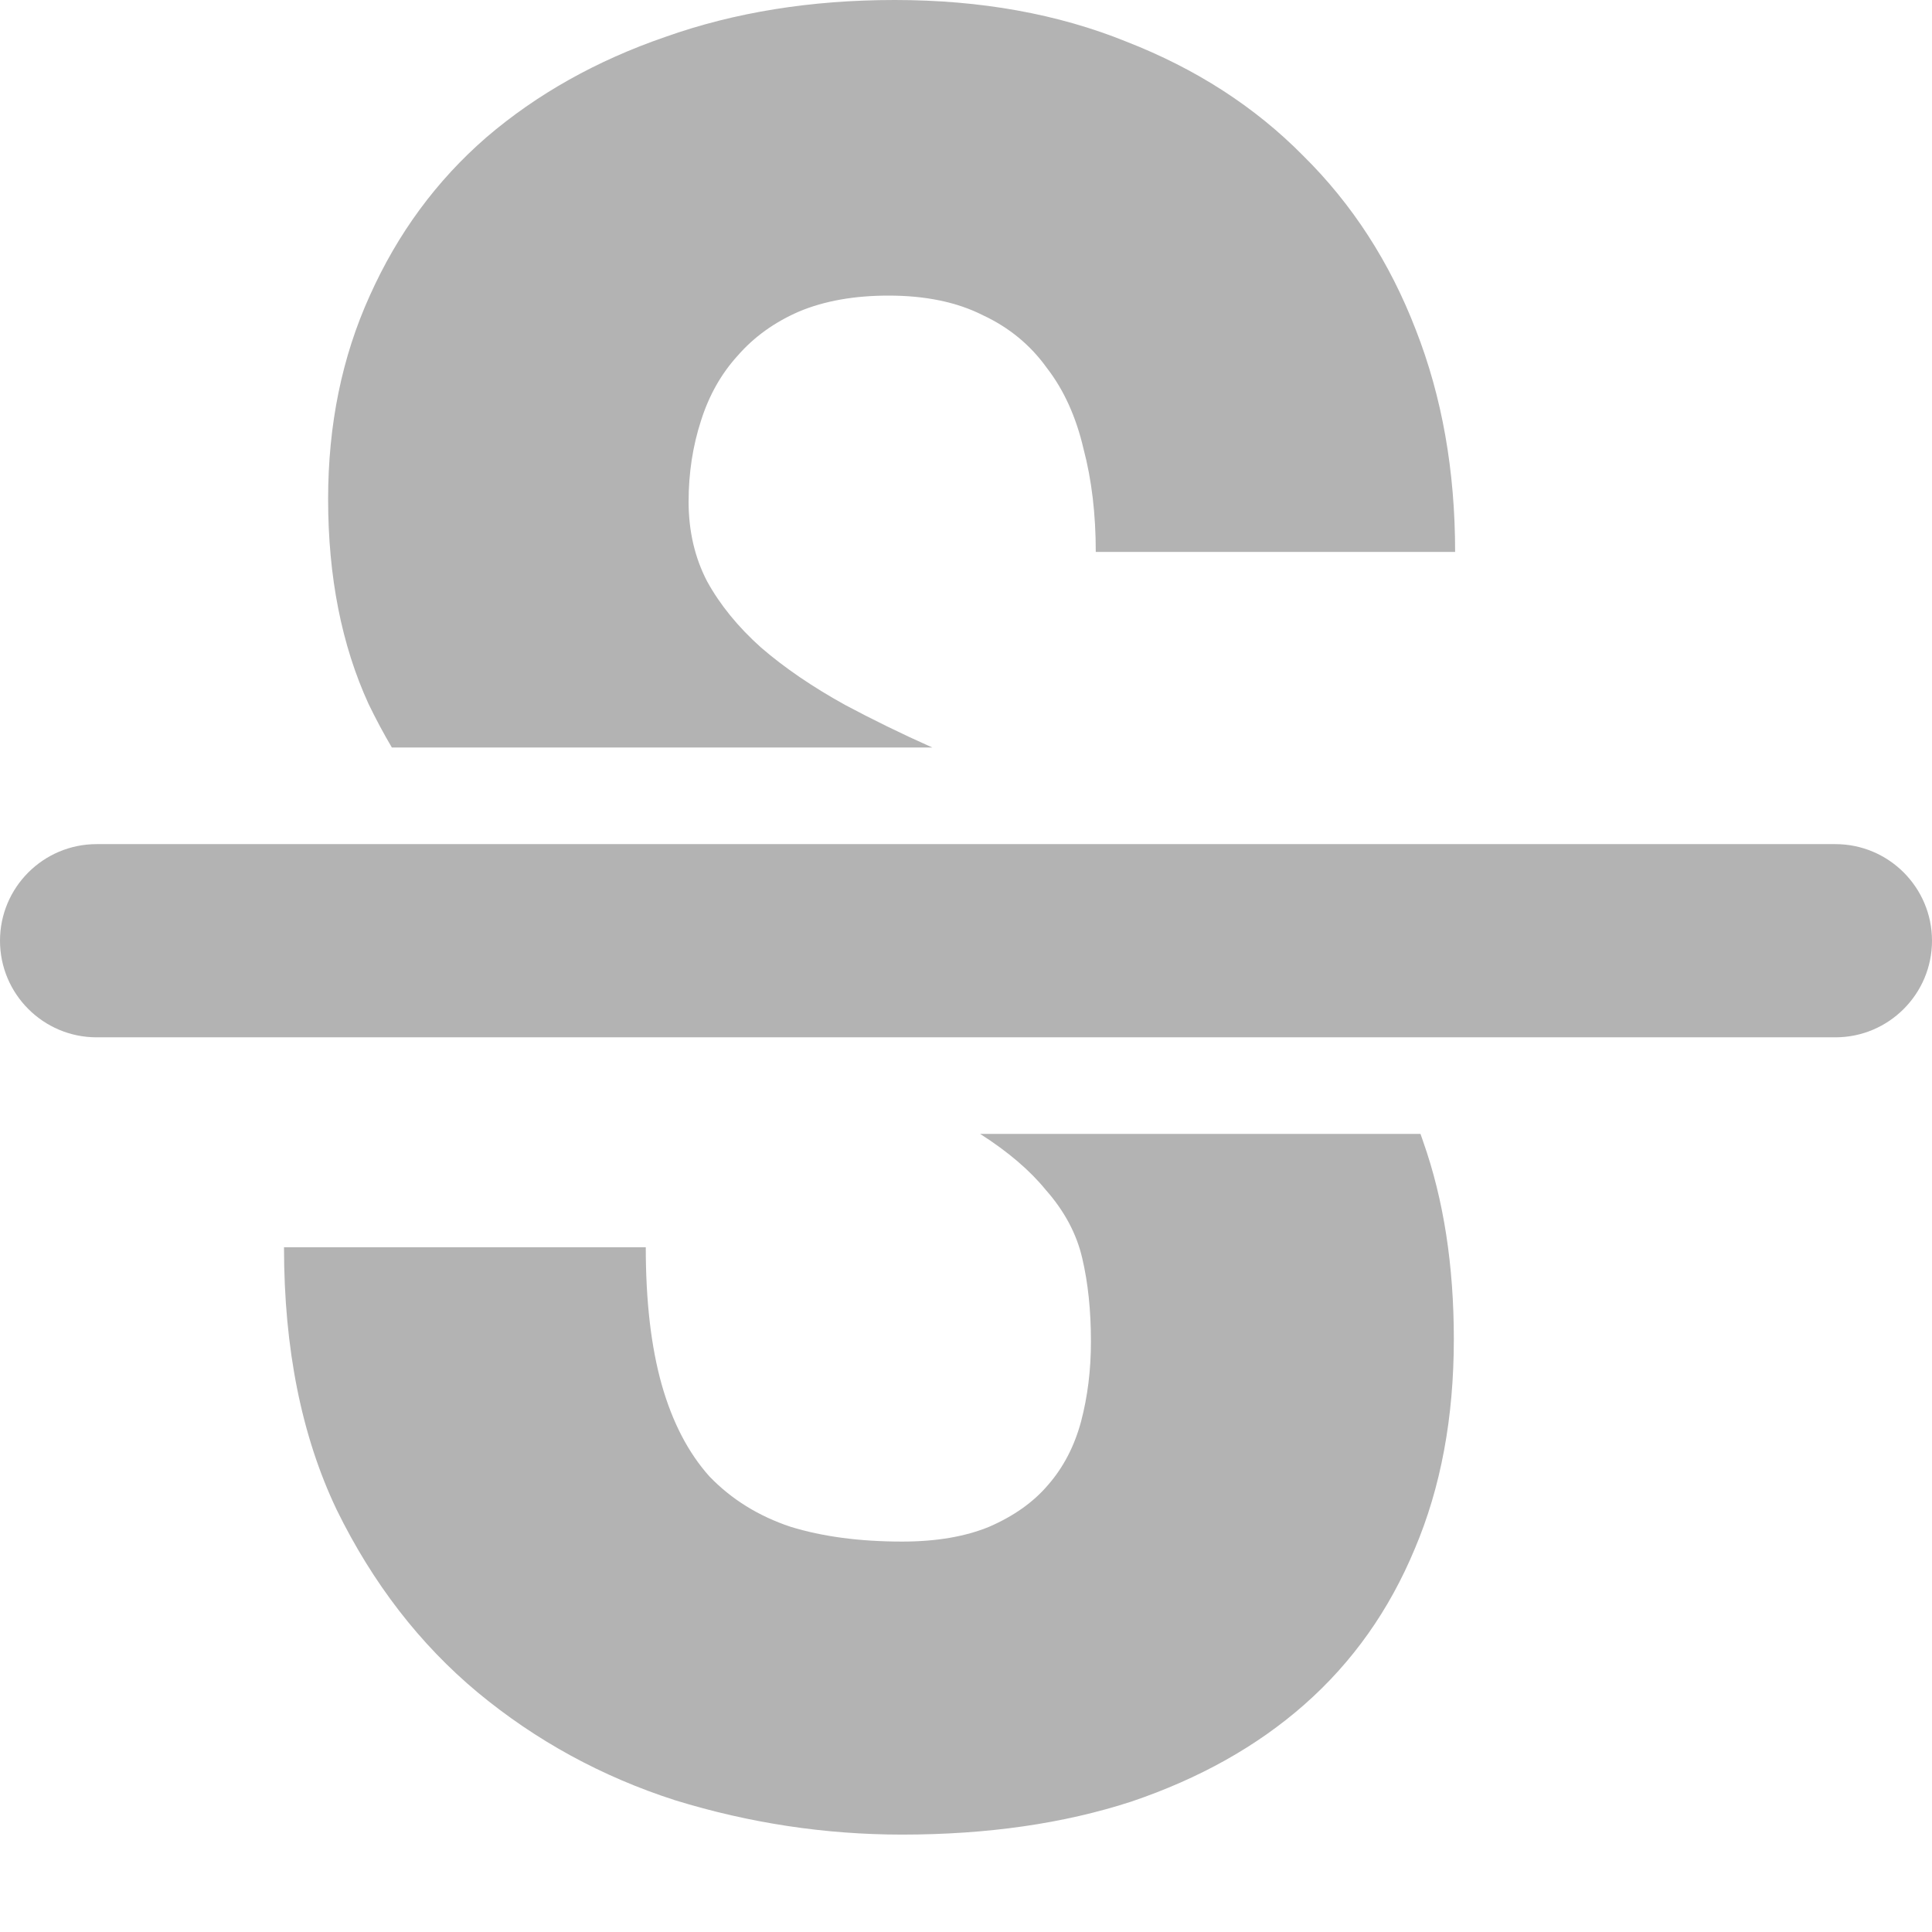 <svg width="12" height="12" viewBox="0 0 12 12" fill="none" xmlns="http://www.w3.org/2000/svg">
<path fill-rule="evenodd" clip-rule="evenodd" d="M6.722 7.815C6.758 7.968 6.776 8.14 6.776 8.333C6.776 8.511 6.755 8.676 6.715 8.828C6.674 8.981 6.606 9.113 6.509 9.224C6.418 9.331 6.296 9.417 6.144 9.483C5.996 9.544 5.816 9.575 5.603 9.575C5.339 9.575 5.108 9.544 4.91 9.483C4.712 9.417 4.544 9.313 4.407 9.171C4.275 9.024 4.176 8.833 4.11 8.6C4.044 8.366 4.011 8.082 4.011 7.747H1.764C1.764 8.376 1.873 8.92 2.091 9.377C2.315 9.834 2.607 10.212 2.967 10.512C3.328 10.811 3.737 11.035 4.194 11.182C4.656 11.324 5.125 11.395 5.603 11.395C6.131 11.395 6.606 11.327 7.027 11.19C7.449 11.047 7.807 10.847 8.101 10.588C8.401 10.324 8.629 10.001 8.787 9.621C8.949 9.24 9.03 8.805 9.03 8.318C9.03 7.861 8.967 7.452 8.84 7.092C8.834 7.075 8.829 7.059 8.823 7.043H6.088C6.262 7.154 6.397 7.27 6.494 7.389C6.611 7.521 6.687 7.663 6.722 7.815ZM5.252 4.38C5.419 4.469 5.598 4.557 5.791 4.643H2.434C2.382 4.555 2.334 4.465 2.289 4.372C2.122 4.007 2.038 3.583 2.038 3.1C2.038 2.638 2.124 2.217 2.297 1.836C2.47 1.45 2.711 1.122 3.021 0.853C3.335 0.584 3.706 0.376 4.133 0.229C4.564 0.076 5.039 0 5.557 0C6.09 0 6.57 0.086 6.997 0.259C7.428 0.427 7.794 0.663 8.094 0.967C8.398 1.267 8.632 1.628 8.794 2.049C8.957 2.465 9.038 2.925 9.038 3.428H6.806C6.806 3.194 6.781 2.981 6.73 2.788C6.684 2.59 6.608 2.422 6.502 2.285C6.4 2.143 6.268 2.034 6.105 1.958C5.943 1.876 5.747 1.836 5.519 1.836C5.306 1.836 5.12 1.869 4.963 1.935C4.811 2.001 4.684 2.092 4.582 2.209C4.48 2.321 4.404 2.455 4.354 2.613C4.303 2.77 4.277 2.938 4.277 3.115C4.277 3.298 4.315 3.463 4.392 3.611C4.473 3.758 4.585 3.895 4.727 4.022C4.874 4.149 5.049 4.268 5.252 4.38ZM0.6 5.243C0.269 5.243 0 5.512 0 5.843C0 6.174 0.269 6.443 0.6 6.443H11.4C11.731 6.443 12 6.174 12 5.843C12 5.512 11.731 5.243 11.4 5.243H0.6Z" fill="#B3B3B3"/>
</svg>
